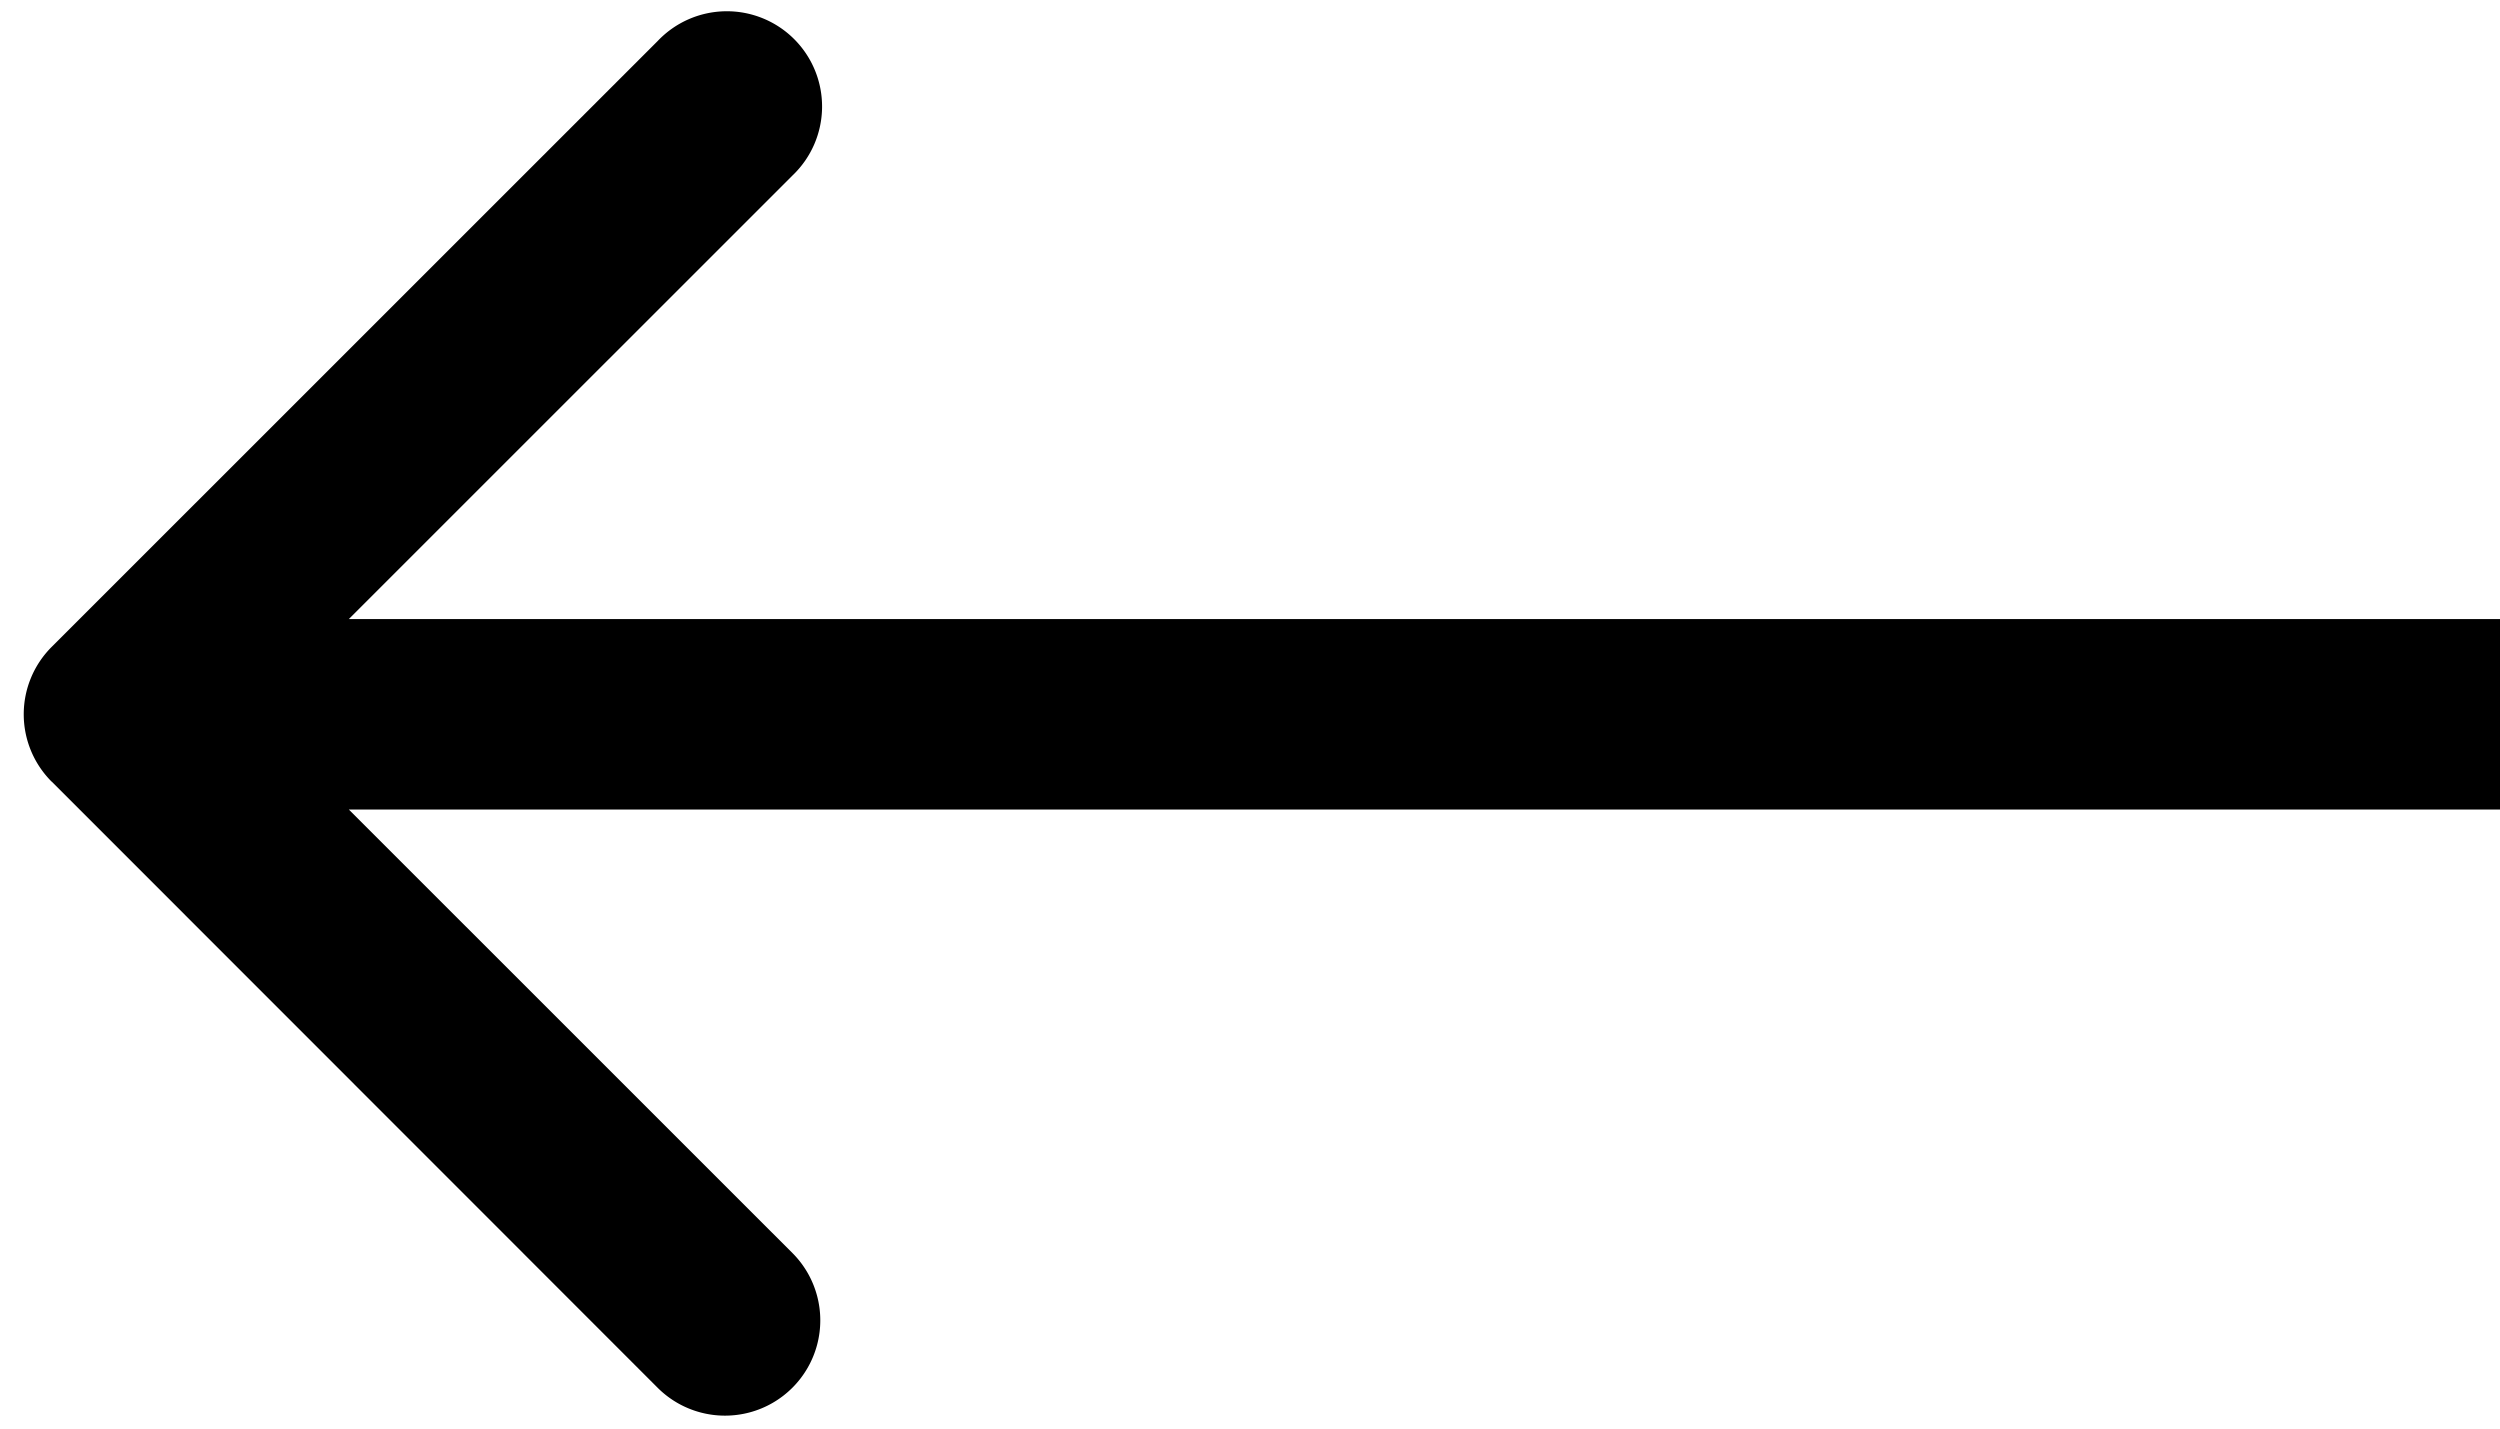 <svg width="21" height="12" fill="none" xmlns="http://www.w3.org/2000/svg"><path d="M.434 6.566a.8.8 0 010-1.132L5.525.344a.8.8 0 111.132 1.13L2.13 6l4.526 4.525a.8.8 0 01-1.132 1.132L.435 6.566zM21 6.8H1V5.2h20v1.6z" fill="#000"/></svg>